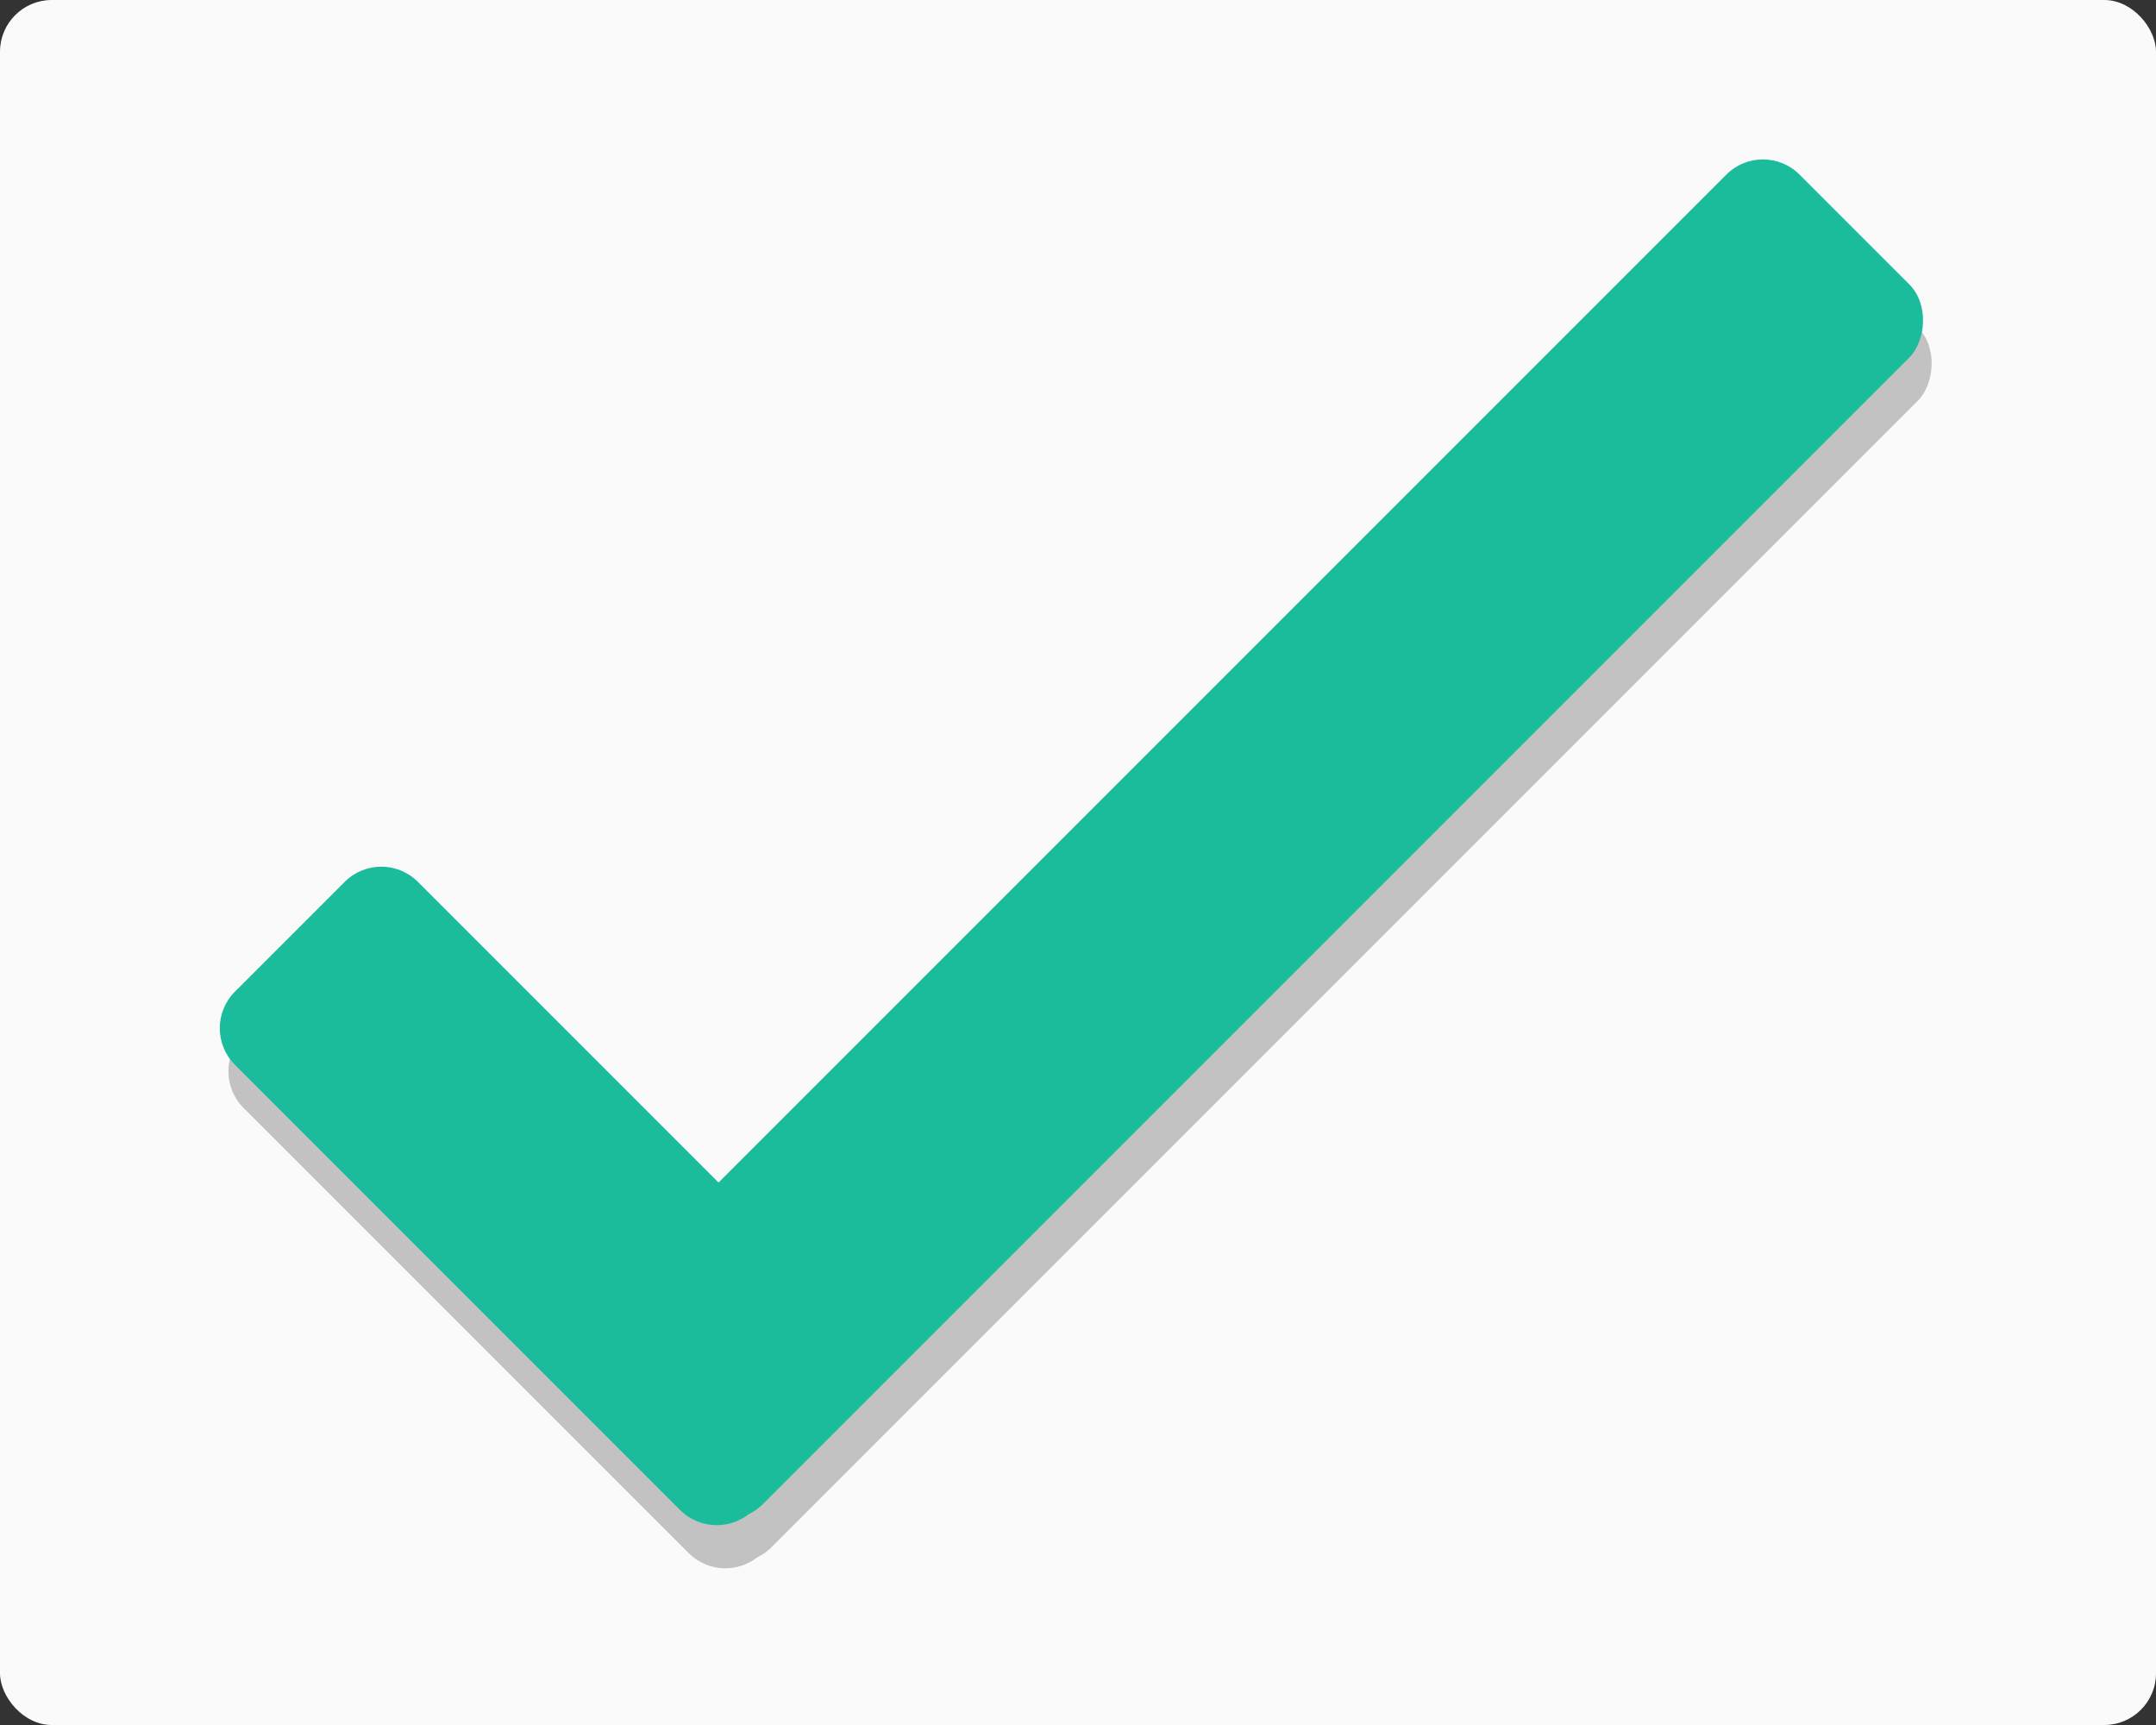 <svg width="250" height="200" viewBox="0 0 250 200" fill="none" xmlns="http://www.w3.org/2000/svg">
<rect x="0" y="0" width="250" height="200" fill="#333333" stroke="none"/>
<rect width="250" height="200" rx="6" fill="#FAFAFA"/>
<path d="M28.243 128.456C25.899 126.113 25.899 122.314 28.243 119.971L40.971 107.243C43.314 104.899 47.113 104.899 49.456 107.243L105.317 163.104L88.347 180.075C86.004 182.418 82.205 182.418 79.861 180.075L28.243 128.456Z" fill="#C2C2C2"/>
<rect x="205.421" y="21" width="30" height="200" rx="6" transform="rotate(45 205.421 21)" fill="#C2C2C2"/>
<path d="M27.243 123.456C24.899 121.113 24.899 117.314 27.243 114.971L39.971 102.243C42.314 99.9 46.113 99.9 48.456 102.243L104.317 158.104L87.347 175.075C85.004 177.418 81.205 177.418 78.861 175.075L27.243 123.456Z" fill="#1ABC9C"/>
<rect x="204.421" y="16" width="30" height="200" rx="6" transform="rotate(45 204.421 16)" fill="#1ABC9C"/>
</svg>
